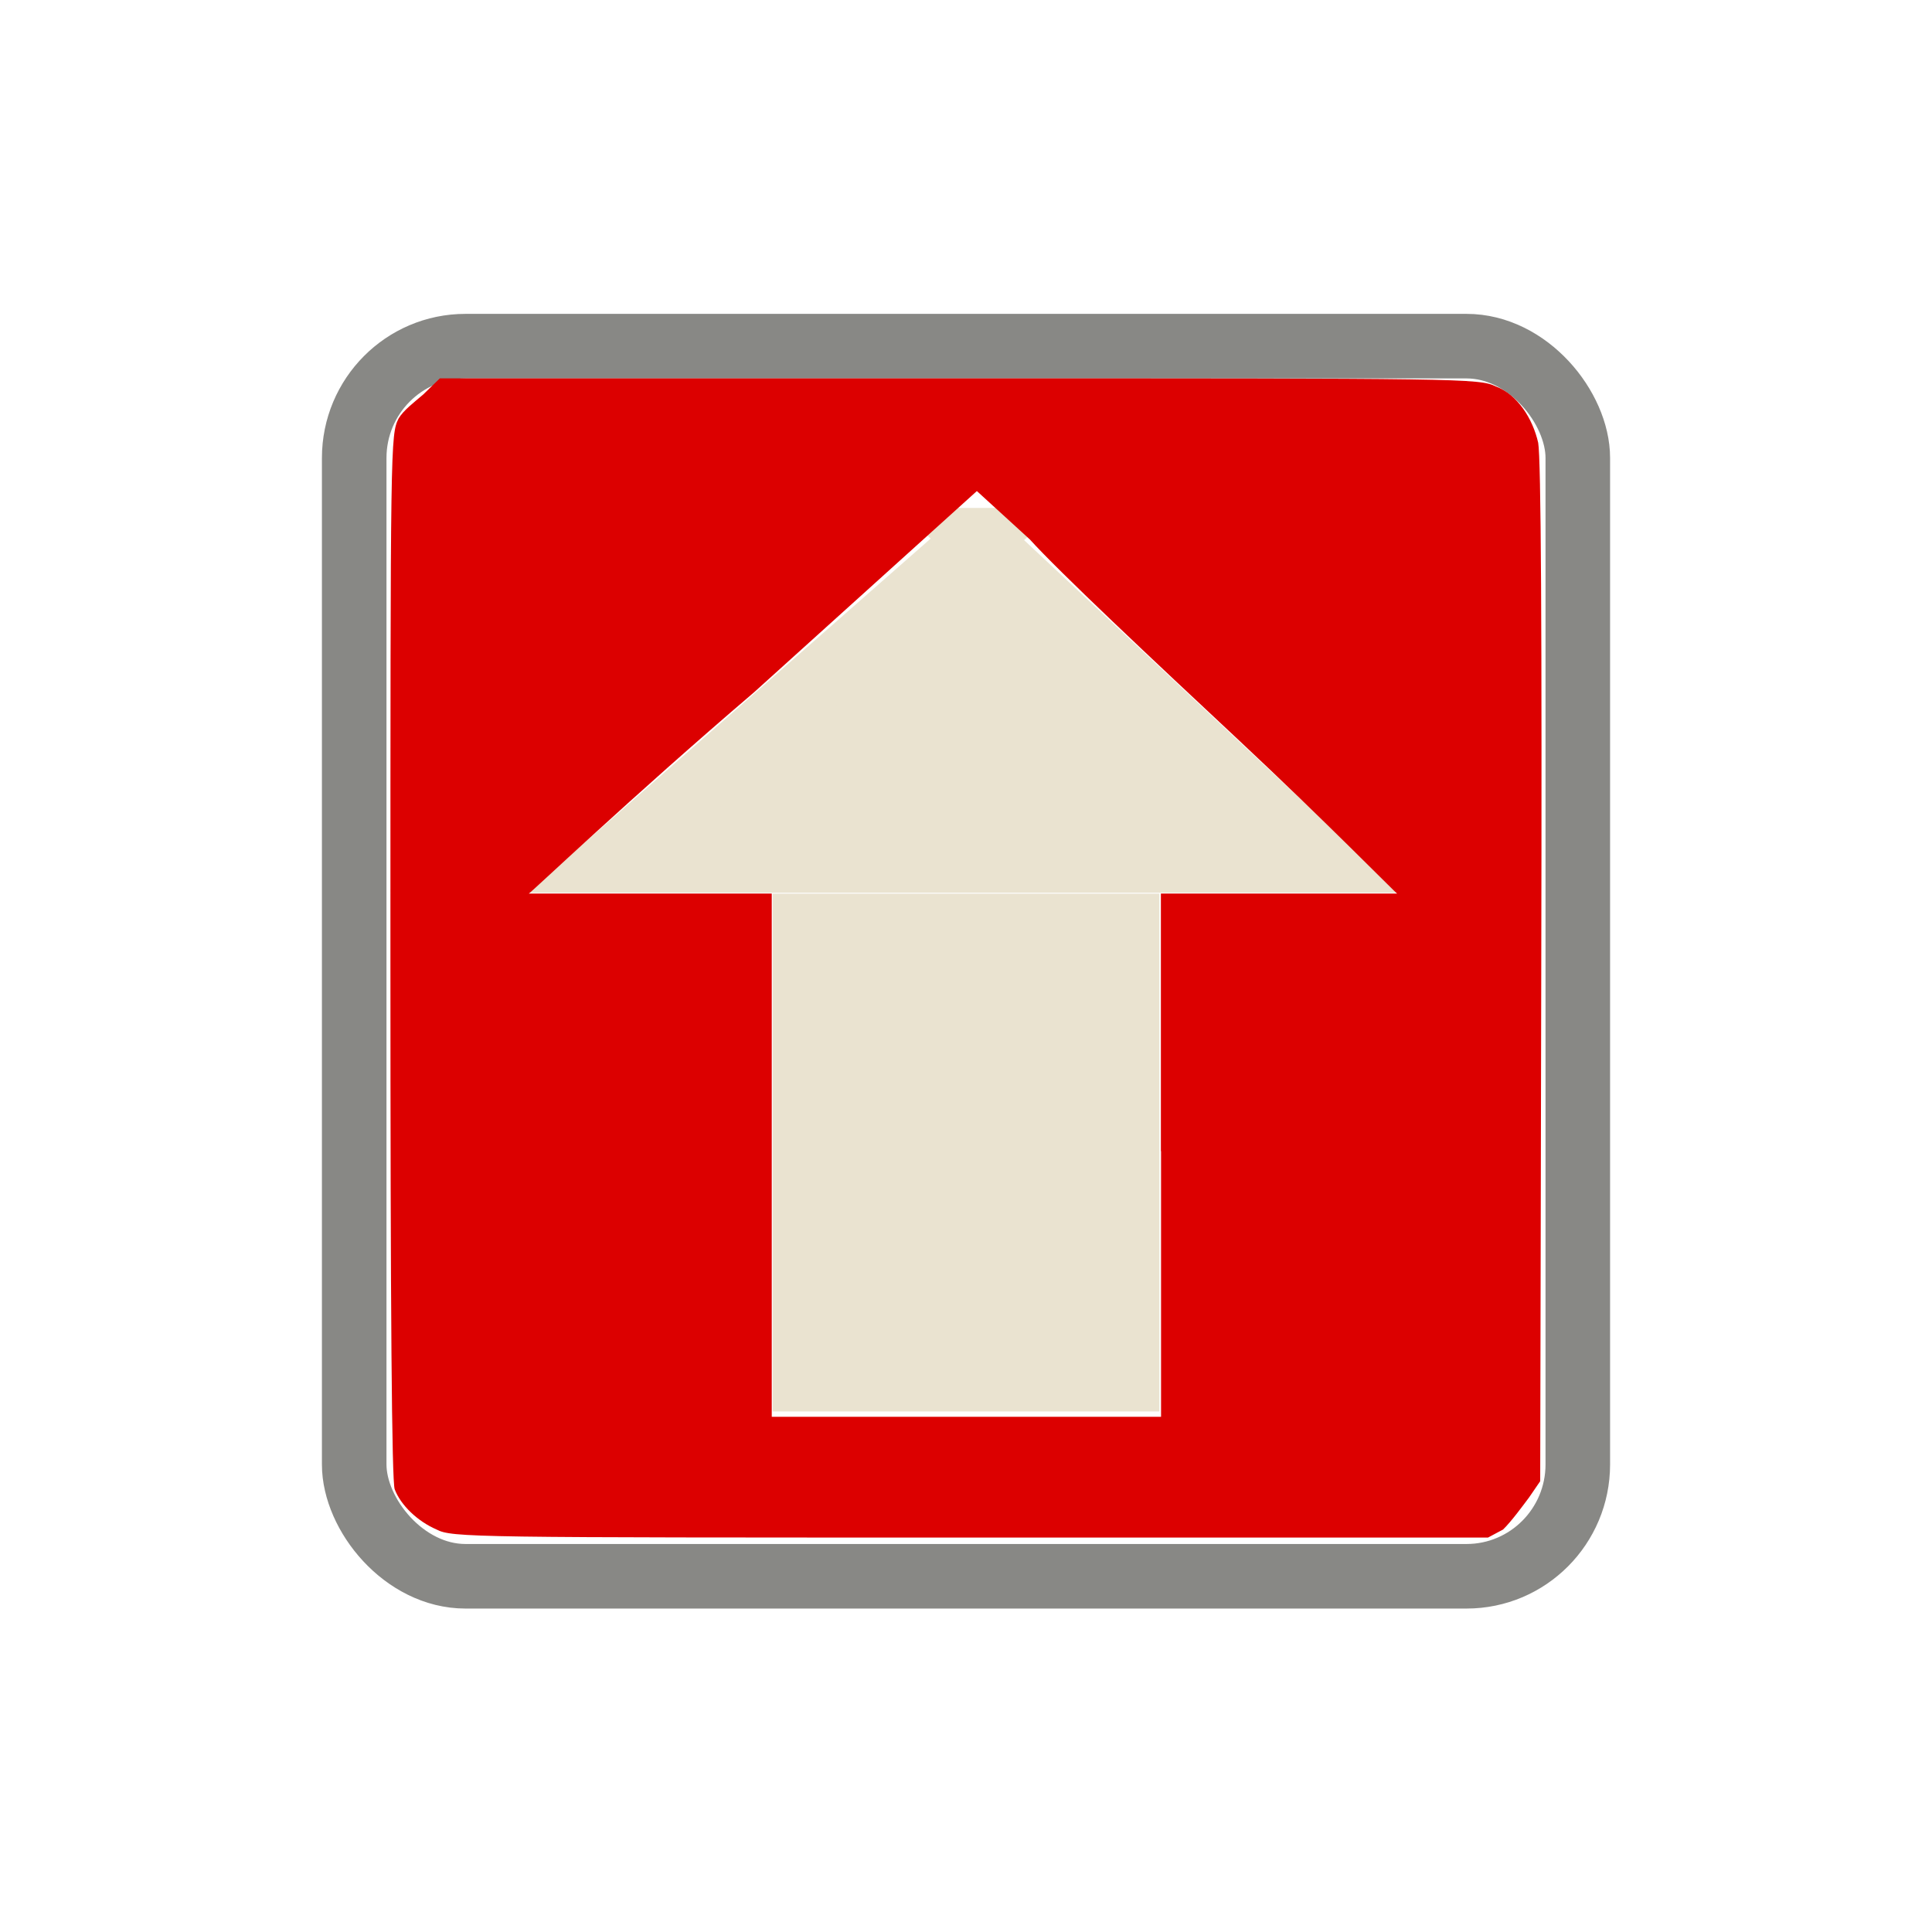 <?xml version="1.0" encoding="UTF-8" standalone="no"?>
<!-- Created with Inkscape (http://www.inkscape.org/) -->
<svg id="svg2" xmlns:rdf="http://www.w3.org/1999/02/22-rdf-syntax-ns#" xmlns="http://www.w3.org/2000/svg" height="24" width="24" version="1.1" xmlns:cc="http://creativecommons.org/ns#" xmlns:dc="http://purl.org/dc/elements/1.1/">
 <g id="layer1" transform="translate(0 -1028.4)">
  <rect id="rect2828" style="opacity:0.6;fill-opacity:0;stroke:#3a3935;stroke-width:.802" rx="1.382" ry="1.389" height="15.281" width="15.2" y="1032.7" x="4.4"/>
  <path id="rect4985" style="fill-rule:evenodd;stroke:#eae3d0;stroke-miterlimit:3;stroke-width:.78;fill:#eae3d0" d="m12.141 1035.1 4.27 4h-8.822l4.552-4z"/>
  <rect id="rect4988" style="fill-rule:evenodd;stroke:#eae3d0;stroke-miterlimit:3;stroke-width:.797;fill:#eae3d0" height="5.635" width="4.006" y="1039.9" x="9.998"/>
  <path id="path5173" style="stroke-width:0;fill:#dc0000;fill-rule:evenodd;stroke-miterlimit:3" d="m5.423 1047.4c-0.232-0.1-0.445-0.3-0.52-0.5-0.036-0.1-0.053-2.2-0.053-6.6 0-6.4 0.001-6.5 0.101-6.7 0.058-0.1 0.19-0.2 0.307-0.3l0.206-0.2h6.452c6.237 0 6.459 0 6.665 0.1 0.269 0.1 0.459 0.4 0.527 0.7 0.035 0.2 0.048 2.3 0.038 6.6l-0.013 6.3-0.137 0.2c-0.075 0.1-0.221 0.3-0.324 0.4l-0.187 0.1h-6.432c-6.179 0-6.439 0-6.63-0.1zm8.998-4.7v-3.2h1.475 1.459c-0.01 0-0.892-0.9-1.961-1.9-1.07-1-2.241-2.1-2.602-2.5l-0.657-0.6-2.768 2.5c-1.522 1.3-2.782 2.5-2.798 2.5h1.494 1.524v3.2 3.3h2.418 2.418v-3.3z"/>
 </g>
</svg>
